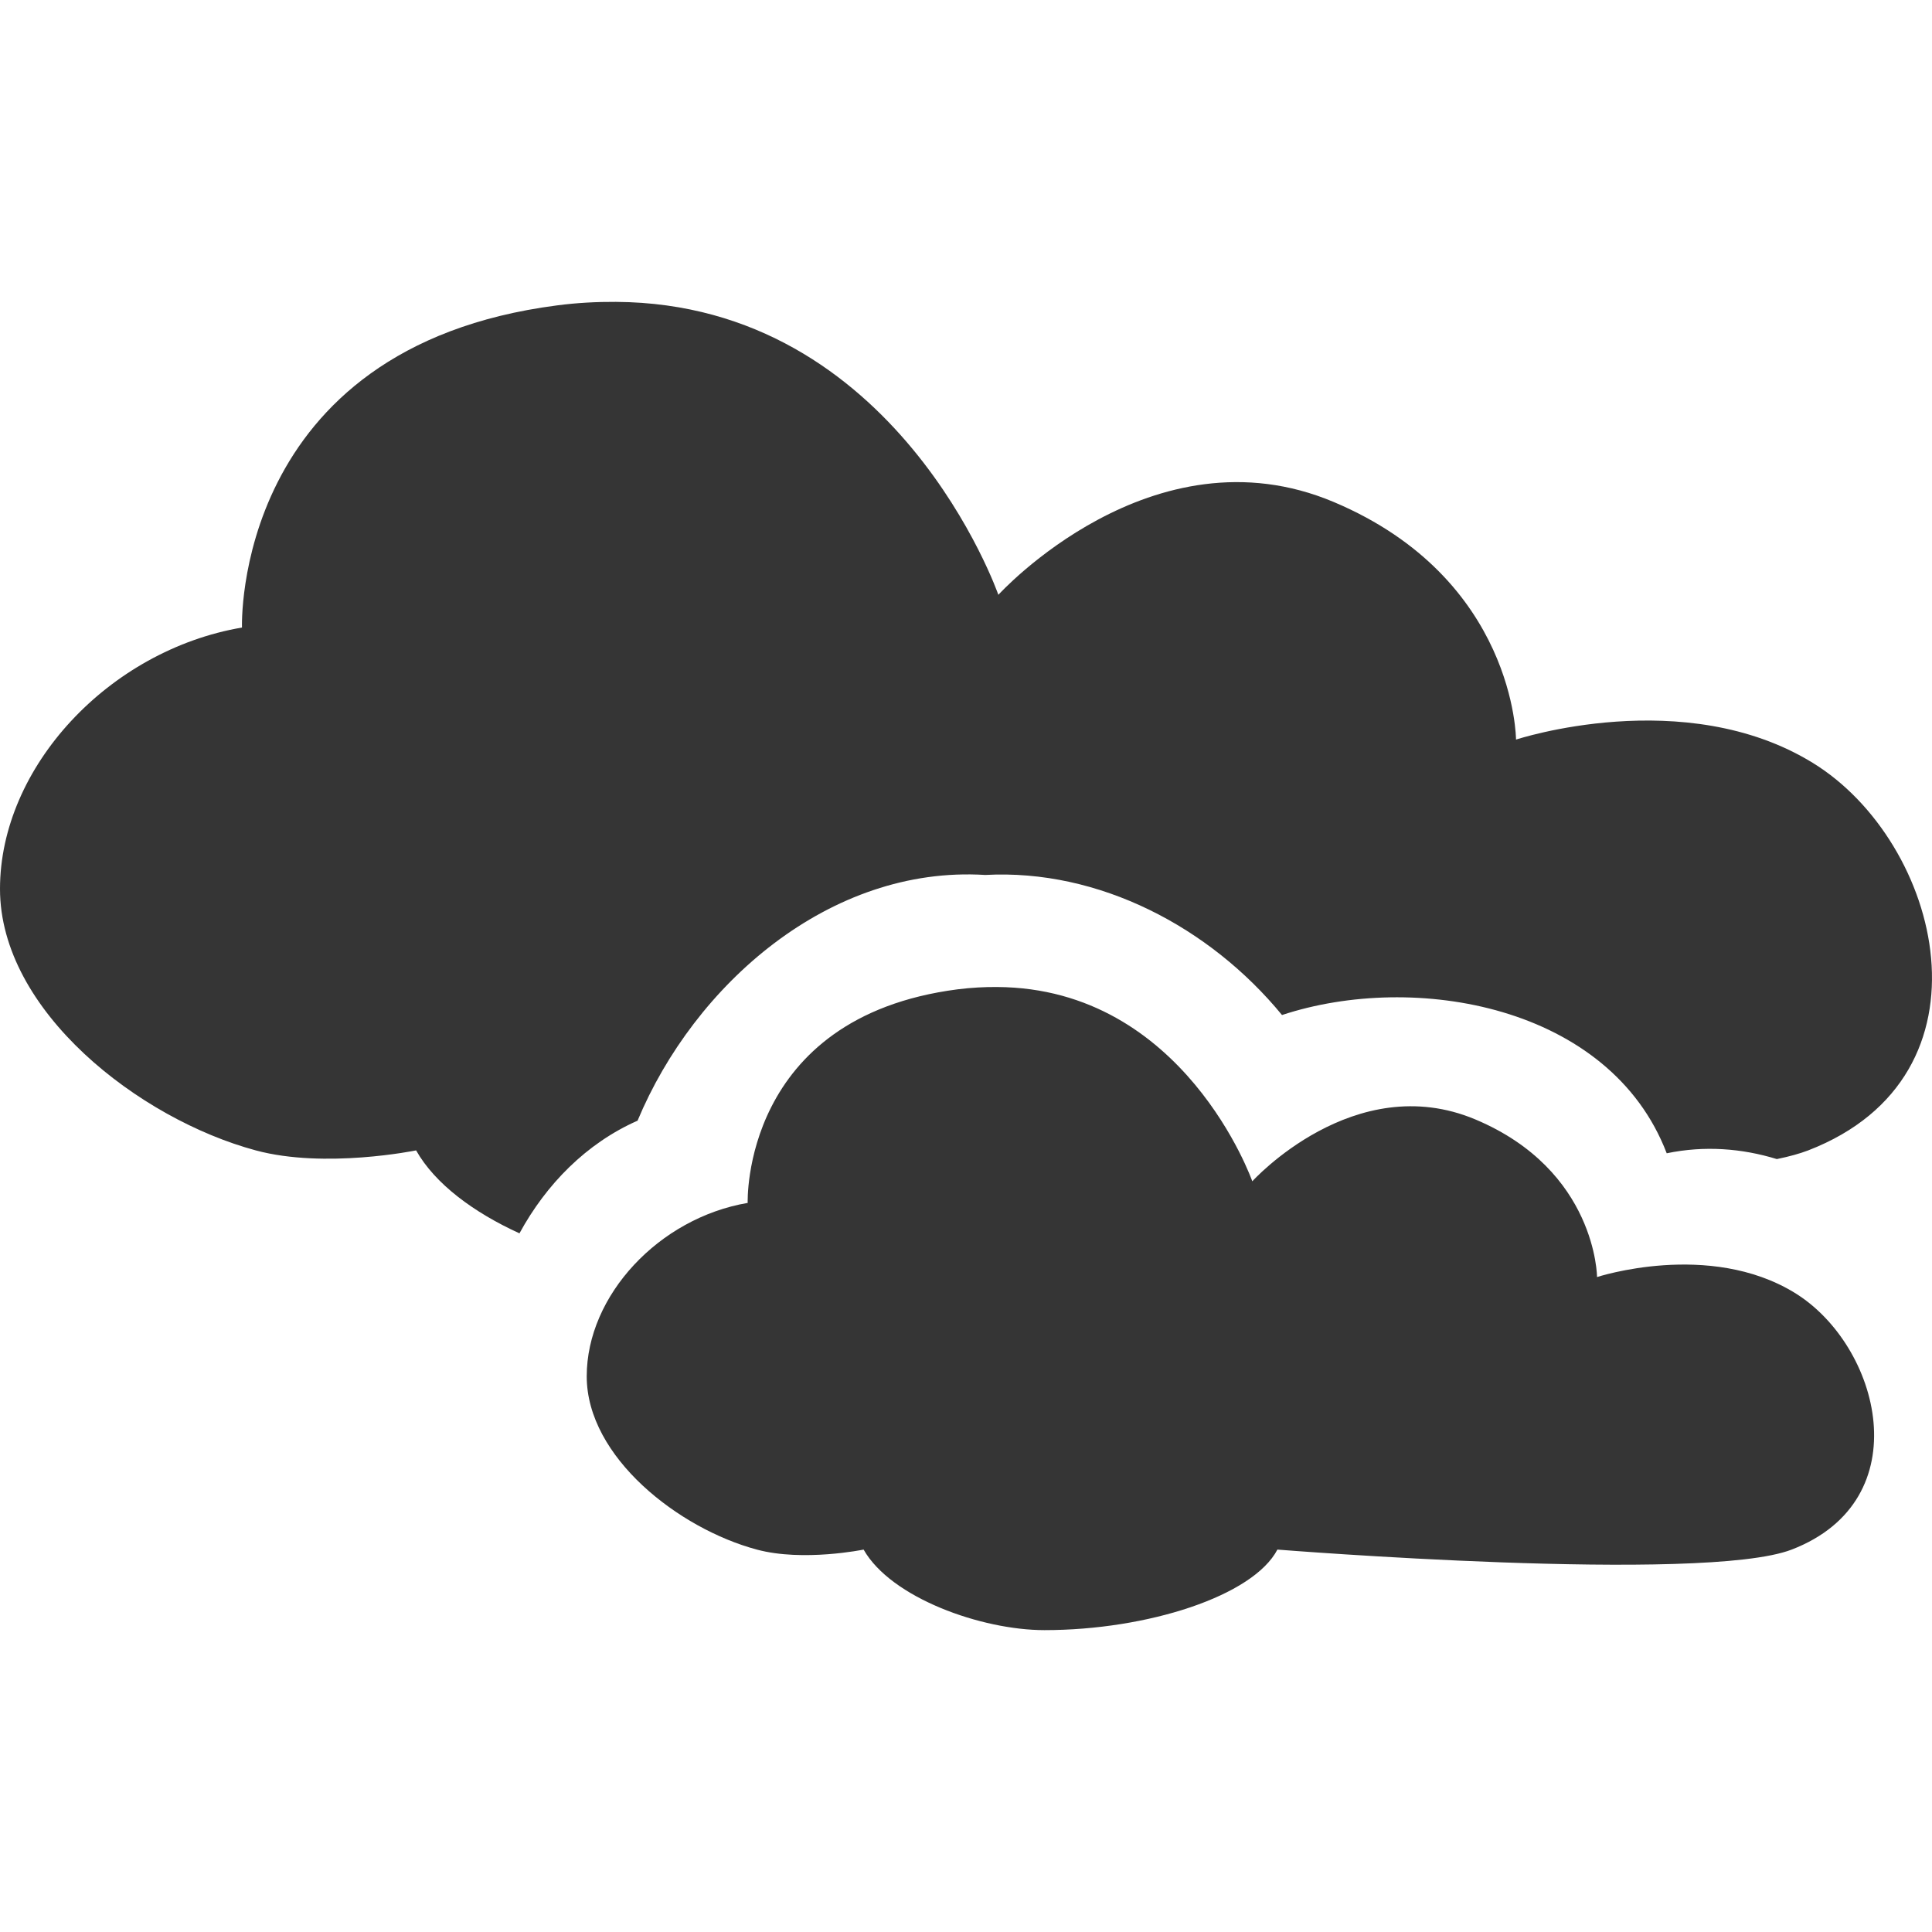 <?xml version="1.0" encoding="UTF-8" standalone="no"?>
<svg
   xmlns:dc="http://purl.org/dc/elements/1.1/"
   xmlns:cc="http://creativecommons.org/ns#"
   xmlns:rdf="http://www.w3.org/1999/02/22-rdf-syntax-ns#"
   xmlns:svg="http://www.w3.org/2000/svg"
   xmlns="http://www.w3.org/2000/svg"
   xmlns:sodipodi="http://sodipodi.sourceforge.net/DTD/sodipodi-0.dtd"
   xmlns:inkscape="http://www.inkscape.org/namespaces/inkscape"
   width="16"
   viewBox="0 0 16 16"
   height="16"
   style="enable-background:new"
   id="svg2"
   version="1.1"
   inkscape:version="0.91 r"
   sodipodi:docname="weather-overcast-symbolic.svg">
  <sodipodi:namedview
     pagecolor="#ffffff"
     bordercolor="#666666"
     borderopacity="1"
     objecttolerance="10"
     gridtolerance="10"
     guidetolerance="10"
     inkscape:pageopacity="0"
     inkscape:pageshadow="2"
     inkscape:window-width="640"
     inkscape:window-height="480"
     id="namedview127" />
  <defs
     id="defs4" />
  <path
     style="fill:#353535"
     d="M 5.1,2.5 C 4.945,2.499 4.782,2.507 4.614,2.529 1.921,2.877 2.004,5.197 2.004,5.197 0.902,5.385 0,6.352 0,7.362 c 0,1.01 1.152,1.905 2.118,2.165 0.574,0.155 1.328,0 1.328,0 C 3.603,9.805 3.923,10.041 4.302,10.214 4.523,9.808 4.856,9.468 5.28,9.281 5.75,8.153 6.872,7.166 8.159,7.246 9.102,7.195 10.02,7.679 10.617,8.406 c 1.096,-0.362 2.716,-0.082 3.186,1.145 0.313,-0.065 0.622,-0.041 0.912,0.048 0.103,-0.021 0.189,-0.045 0.26,-0.072 1.599,-0.619 1.102,-2.555 0.038,-3.209 -1.064,-0.654 -2.458,-0.193 -2.458,-0.193 0,0 -0.003,-1.331 -1.508,-1.967 -1.505,-0.636 -2.779,0.768 -2.779,0.768 0,0 -0.839,-2.412 -3.167,-2.426 z M 8.258,8.174 C 8.155,8.173 8.044,8.179 7.932,8.193 6.138,8.424 6.192,9.962 6.192,9.962 5.458,10.087 4.859,10.728 4.859,11.398 c 0,0.67 0.765,1.263 1.409,1.435 0.383,0.103 0.884,0 0.884,0 C 7.379,13.233 8.128,13.5 8.65,13.5 c 0.852,0 1.727,-0.282 1.929,-0.667 0,0 3.527,0.282 4.259,0 1.066,-0.411 0.733,-1.693 0.024,-2.127 -0.709,-0.434 -1.636,-0.13 -1.636,-0.13 0,0 -0.004,-0.883 -1.007,-1.305 C 11.216,8.849 10.371,9.783 10.371,9.783 c 0,0 -0.562,-1.6 -2.113,-1.609 z"
     id="path125" />
</svg>

